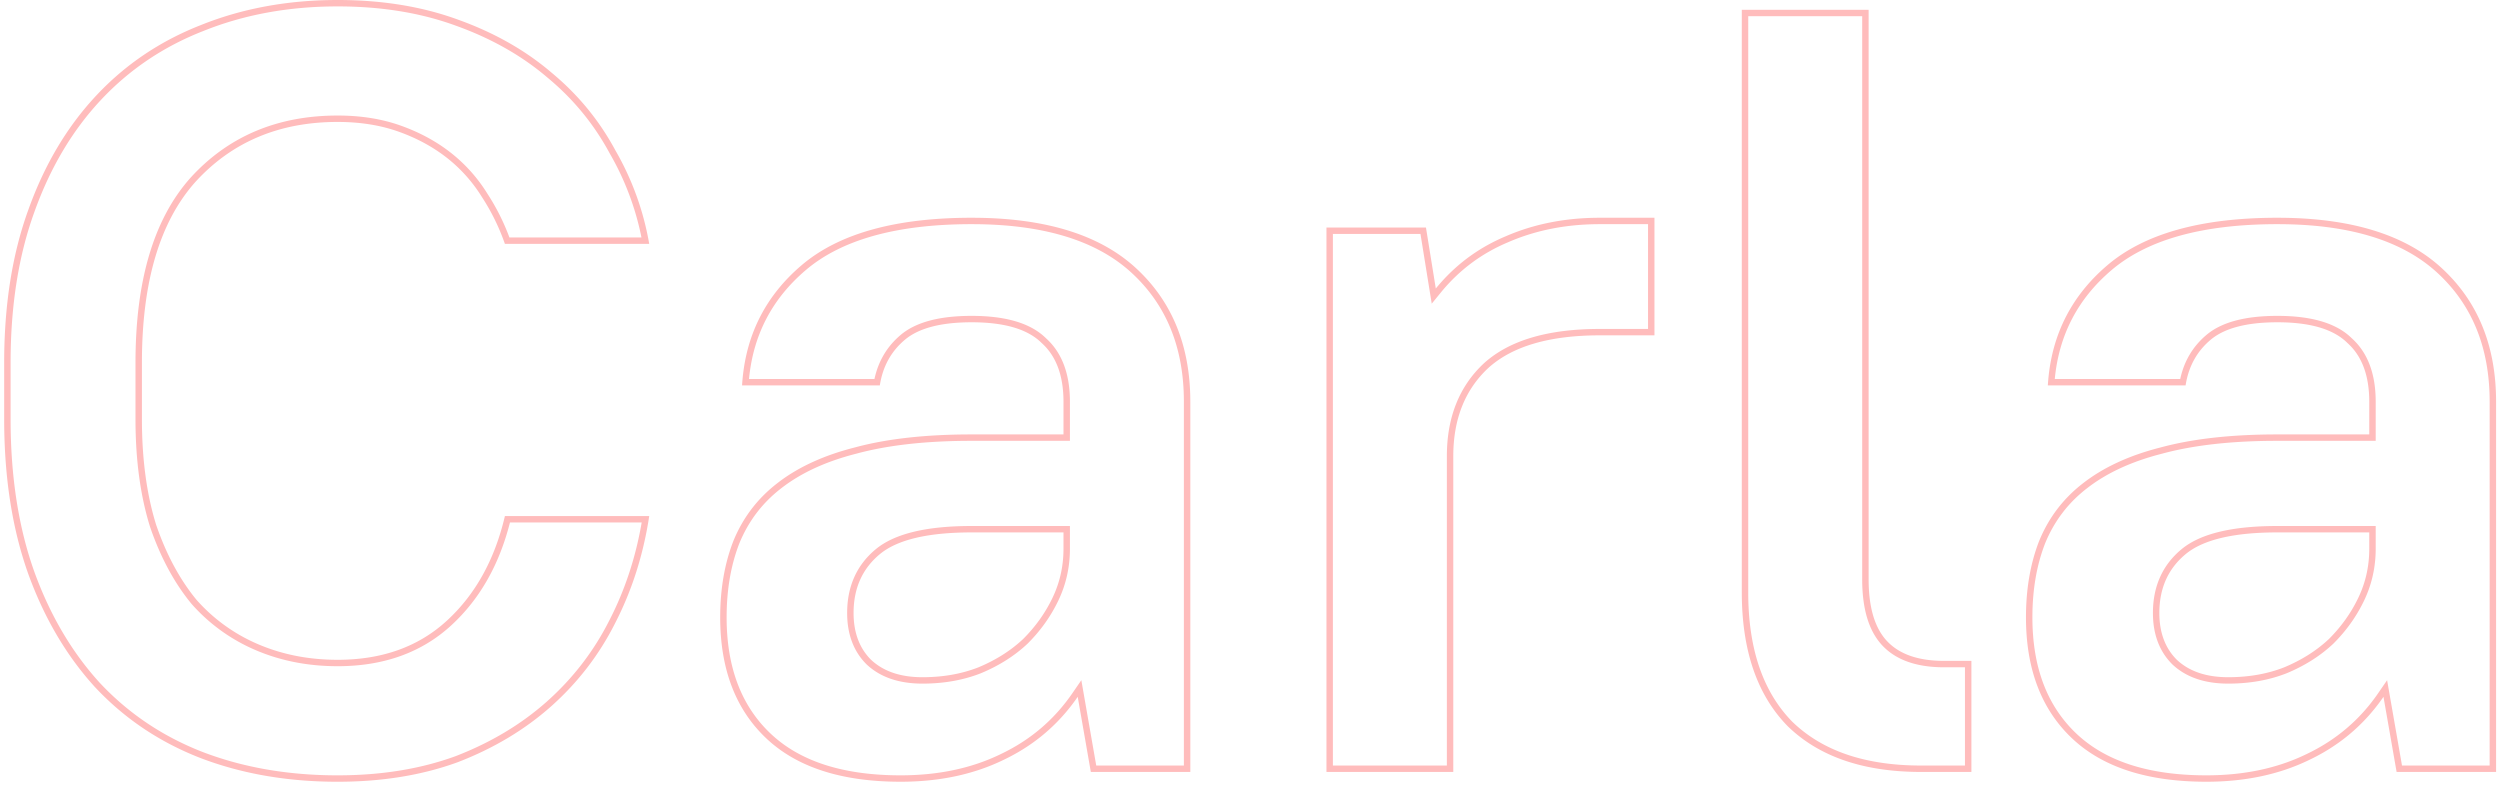 <svg width="384" height="121" fill="none" xmlns="http://www.w3.org/2000/svg"><path fill-rule="evenodd" clip-rule="evenodd" d="M4.335 32.276C1.872 39.078.641 46.883.641 55.69v8.697c0 8.919 1.231 16.835 3.694 23.747 2.463 6.801 5.878 12.599 10.244 17.393 4.478 4.794 9.852 8.418 16.121 10.87 6.382 2.453 13.435 3.679 21.16 3.679 6.829 0 12.986-1.003 18.472-3.01 5.486-2.118 10.244-4.961 14.274-8.529 4.143-3.679 7.445-7.971 9.908-12.877 2.432-4.738 4.114-9.873 5.049-15.406.055-.326.107-.654.157-.983H77.553c-1.567 6.69-4.534 12.04-8.9 16.054-4.367 4.014-9.964 6.021-16.793 6.021-4.367 0-8.397-.78-12.091-2.341a26.514 26.514 0 01-9.572-6.857c-2.575-3.122-4.647-6.968-6.214-11.54-1.455-4.682-2.183-10.09-2.183-16.221V55.69c0-12.376 2.743-21.63 8.229-27.762 5.597-6.132 12.874-9.198 21.83-9.198 3.471 0 6.606.502 9.405 1.505 2.799 1.004 5.262 2.342 7.389 4.014a23.108 23.108 0 015.374 6.02 33.023 33.023 0 013.526 7.192H99.72a43.414 43.414 0 00-5.206-14.382c-2.463-4.572-5.71-8.53-9.74-11.874-4.03-3.456-8.844-6.188-14.442-8.195C64.846 1.003 58.69 0 51.86 0c-7.613 0-14.61 1.282-20.992 3.846-6.27 2.453-11.643 6.077-16.121 10.87-4.478 4.795-7.949 10.648-10.412 17.56zm94.195 4.201a42.424 42.424 0 00-4.872-12.908l-.007-.013-.007-.012c-2.403-4.46-5.568-8.319-9.502-11.584l-.006-.005-.006-.005c-3.93-3.369-8.635-6.043-14.132-8.014l-.007-.002c-5.36-1.961-11.4-2.95-18.131-2.95-7.5 0-14.37 1.262-20.622 3.775l-.009.003c-6.135 2.4-11.384 5.941-15.759 10.625-4.376 4.684-7.78 10.418-10.204 17.218l-.002.005c-2.417 6.674-3.636 14.361-3.636 23.08v8.696c0 8.83 1.22 16.63 3.637 23.416 2.424 6.69 5.774 12.371 10.041 17.058 4.373 4.68 9.62 8.219 15.751 10.619 6.254 2.404 13.184 3.613 20.803 3.613 6.729 0 12.766-.988 18.124-2.948 5.382-2.078 10.033-4.861 13.965-8.343 4.05-3.596 7.275-7.789 9.682-12.582l.004-.008c2.359-4.596 4.002-9.58 4.926-14.957H78.33c-1.65 6.5-4.642 11.78-9.007 15.793-4.576 4.207-10.426 6.282-17.463 6.282-4.487 0-8.65-.803-12.477-2.42a27.505 27.505 0 01-9.925-7.109l-.013-.014-.012-.015c-2.663-3.228-4.787-7.184-6.385-11.845l-.004-.014-.005-.014c-1.49-4.796-2.227-10.305-2.227-16.512V55.69c0-12.499 2.767-22.032 8.479-28.416l.007-.007c5.8-6.354 13.35-9.52 22.562-9.52 3.566 0 6.816.515 9.738 1.563 2.89 1.036 5.448 2.423 7.667 4.167a24.091 24.091 0 015.596 6.266 33.906 33.906 0 013.387 6.734H98.53zm20.825 37.776c-3.023 2.341-5.262 5.295-6.717 8.863-1.344 3.456-2.016 7.359-2.016 11.707 0 7.916 2.351 14.104 7.053 18.563 4.703 4.459 11.588 6.689 20.656 6.689 5.934 0 11.195-1.114 15.786-3.344 4.279-2.03 7.816-4.89 10.612-8.582.276-.364.545-.737.807-1.118l2.015 11.539h15.282V61.71c0-8.585-2.799-15.441-8.397-20.57-5.597-5.129-13.993-7.693-25.189-7.693-11.756 0-20.488 2.453-26.198 7.358-5.35 4.583-8.348 10.387-8.993 17.413a28.55 28.55 0 00-.075.983h21.159c.448-2.898 1.736-5.24 3.863-7.023 2.127-1.784 5.542-2.676 10.244-2.676 5.038 0 8.62 1.059 10.747 3.177 2.24 2.007 3.359 5.017 3.359 9.031v5.017h-14.106c-7.054 0-13.043.669-17.969 2.007-4.814 1.226-8.789 3.066-11.923 5.519zm41.32-22.288c2.497 2.25 3.666 5.562 3.666 9.745v6h-15.094c-6.996 0-12.893.665-17.709 1.973l-.007.002-.008.002c-4.713 1.2-8.554 2.989-11.558 5.34l-.004.002c-2.882 2.233-5.014 5.044-6.405 8.45-1.291 3.323-1.946 7.1-1.946 11.344 0 7.711 2.283 13.617 6.747 17.851 4.456 4.226 11.058 6.418 19.974 6.418 5.808 0 10.918-1.091 15.353-3.246l.008-.004c4.547-2.155 8.218-5.275 11.029-9.367l1.372-1.997 2.289 13.108h13.463V61.71c0-8.35-2.712-14.93-8.077-19.846-5.346-4.897-13.459-7.433-24.521-7.433-11.645 0-20.099 2.434-25.553 7.12h-.001c-5.128 4.393-8.005 9.93-8.645 16.667h19.269c.59-2.744 1.939-5.023 4.05-6.793 2.392-2.006 6.093-2.907 10.88-2.907 5.12 0 9.021 1.066 11.428 3.447zm-10.05 51.462l-.01.004c-2.705 1.054-5.683 1.573-8.925 1.573-3.536 0-6.436-.942-8.57-2.943l-.011-.01-.01-.011c-2.012-2.003-2.977-4.67-2.977-7.886 0-4.054 1.452-7.352 4.386-9.787 2.968-2.462 7.974-3.573 14.739-3.573h15.094v3.493c0 2.817-.591 5.47-1.775 7.948-1.17 2.446-2.748 4.656-4.728 6.628l-.01.01-.011.01c-1.999 1.875-4.399 3.386-7.182 4.541l-.01.003zm-1.378-21.649c-6.718 0-11.42 1.115-14.107 3.345-2.687 2.23-4.03 5.24-4.03 9.03 0 3.011.896 5.408 2.687 7.192 1.903 1.783 4.534 2.676 7.893 2.676 3.135 0 5.99-.502 8.564-1.505 2.687-1.115 4.982-2.565 6.885-4.349 1.904-1.895 3.415-4.013 4.535-6.355 1.119-2.34 1.679-4.85 1.679-7.525v-2.509h-14.106zm69.78-46.826h-15.282v83.618h19.48V70.072c0-5.686 1.792-10.202 5.374-13.546 3.695-3.345 9.404-5.017 17.129-5.017h8.397V33.447h-8.397c-5.261 0-10.076.948-14.442 2.843-3.853 1.616-7.155 3.963-9.906 7.042-.286.32-.567.649-.842.986l-1.511-9.366zm34.11-.521h-7.409c-5.14 0-9.818.925-14.047 2.761l-.011.005c-4.105 1.721-7.556 4.298-10.364 7.74l-1.392 1.707-1.729-10.708h-13.452v81.65h17.505V70.072c0-5.91 1.871-10.703 5.686-14.264l.005-.005.006-.005c3.954-3.58 9.953-5.273 17.793-5.273h7.409V34.43zm22.155 76.42c4.577 4.446 11.124 6.735 19.789 6.735h6.737v-15.09h-3.21c-4.076 0-7.295-1.045-9.451-3.318-2.153-2.27-3.124-5.748-3.124-10.209V2.49h-17.505v88.487c0 8.745 2.301 15.319 6.764 19.875zm-.698.695c-4.702-4.794-7.054-11.65-7.054-20.57V1.506h19.481v87.463c0 4.349.951 7.526 2.854 9.533 1.903 2.007 4.814 3.01 8.733 3.01h4.198v17.058h-7.725c-8.845 0-15.674-2.341-20.487-7.024zm45.327-37.293c-3.023 2.341-5.261 5.295-6.717 8.863-1.343 3.456-2.015 7.359-2.015 11.707 0 7.916 2.351 14.104 7.053 18.563s11.587 6.689 20.655 6.689c5.934 0 11.197-1.114 15.786-3.344 4.279-2.03 7.817-4.89 10.612-8.582.277-.364.546-.737.807-1.118l2.016 11.539h15.281V61.71c0-8.585-2.798-15.441-8.396-20.57-5.597-5.129-13.994-7.693-25.19-7.693-11.755 0-20.488 2.453-26.197 7.358-5.35 4.583-8.347 10.387-8.994 17.413-.03.325-.055.653-.075.983h21.16c.448-2.898 1.735-5.24 3.862-7.023 2.128-1.784 5.542-2.676 10.244-2.676 5.038 0 8.621 1.059 10.748 3.177 2.239 2.007 3.358 5.017 3.358 9.031v5.017h-14.106c-7.053 0-13.042.669-17.969 2.007-4.813 1.226-8.787 3.066-11.923 5.519zm41.32-22.288c2.497 2.25 3.666 5.562 3.666 9.745v6h-15.094c-6.996 0-12.892.665-17.709 1.973l-.007.002-.008.002c-4.713 1.2-8.553 2.989-11.557 5.34l-.004.002c-2.883 2.233-5.014 5.044-6.405 8.45-1.291 3.323-1.946 7.1-1.946 11.344 0 7.711 2.283 13.617 6.747 17.851 4.456 4.226 11.057 6.418 19.973 6.418 5.809 0 10.918-1.091 15.353-3.246l.008-.004c4.547-2.155 8.218-5.275 11.029-9.367l1.373-1.997 2.288 13.108h13.463V61.71c0-8.35-2.71-14.93-8.077-19.846-5.345-4.897-13.458-7.433-24.521-7.433-11.645 0-20.098 2.434-25.552 7.12h-.001c-5.129 4.393-8.006 9.93-8.646 16.667h19.27c.59-2.744 1.938-5.023 4.049-6.793 2.393-2.006 6.093-2.907 10.88-2.907 5.12 0 9.023 1.066 11.428 3.447zm-10.05 51.462l-.01.004c-2.705 1.054-5.683 1.573-8.925 1.573-3.535 0-6.436-.942-8.569-2.943l-.011-.01-.011-.011c-2.011-2.003-2.976-4.67-2.976-7.886 0-4.054 1.452-7.352 4.386-9.787 2.967-2.462 7.973-3.573 14.738-3.573h15.094v3.493c0 2.817-.591 5.47-1.775 7.948-1.17 2.446-2.747 4.656-4.728 6.628l-.01.01-.011.01c-1.999 1.875-4.398 3.386-7.182 4.541l-.01.003zm6.515-5.26c-1.903 1.784-4.198 3.234-6.885 4.349-2.575 1.003-5.43 1.505-8.565 1.505-3.359 0-5.989-.893-7.893-2.676-1.791-1.784-2.687-4.181-2.687-7.191 0-3.79 1.344-6.801 4.031-9.031 2.687-2.23 7.389-3.345 14.106-3.345h14.106v2.509c0 2.676-.559 5.184-1.679 7.525-1.119 2.342-2.631 4.46-4.534 6.355z" fill="#FFBCBC"/></svg>